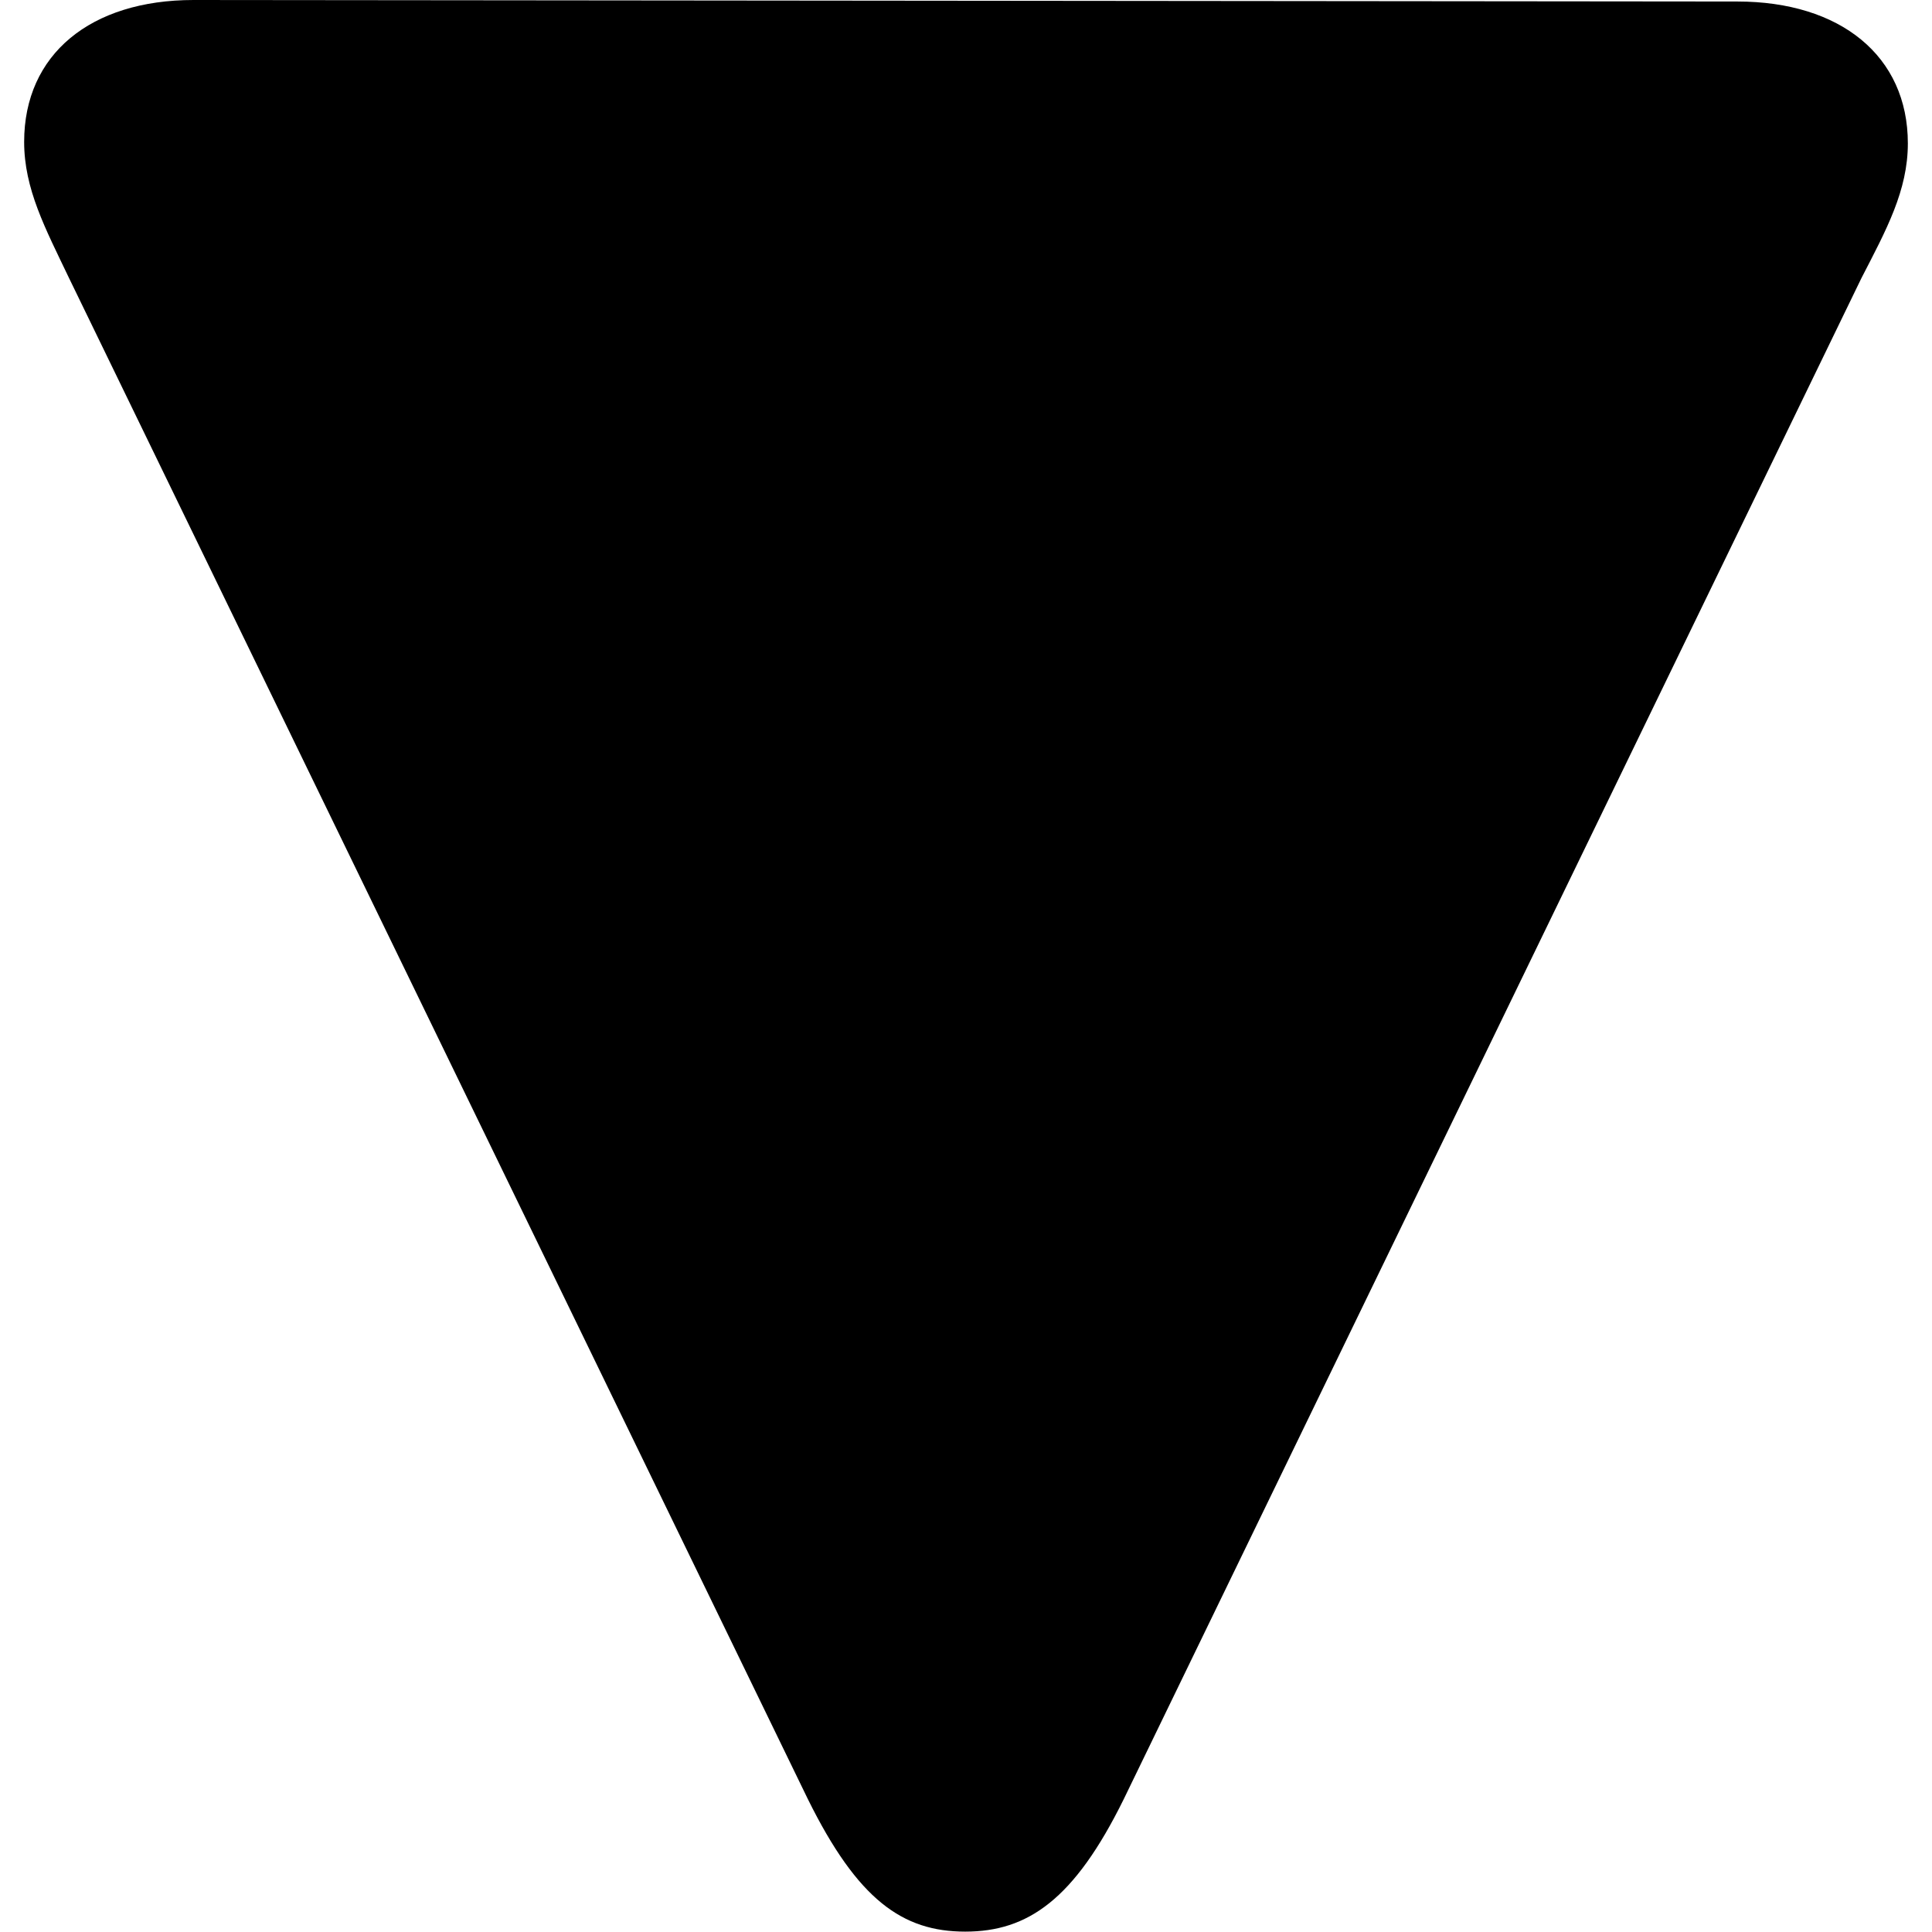 <?xml version="1.0" ?><!-- Generator: Adobe Illustrator 25.0.0, SVG Export Plug-In . SVG Version: 6.00 Build 0)  --><svg xmlns="http://www.w3.org/2000/svg" xmlns:xlink="http://www.w3.org/1999/xlink" version="1.1" id="Layer_1" x="0px" y="0px" viewBox="0 0 512 512" style="enable-background:new 0 0 512 512;" xml:space="preserve">
<path d="M505.6,38c0-23.2-17.9-37.6-45.2-37.6L51.3,0C24,0,6.4,14.4,6.4,37.6c0,12.5,5.6,22.9,11.9,36.1l195.8,403.1  c13.2,26.7,25.1,35.1,41.7,35.1c16.6,0,28.9-8.5,42-35.1L493.3,73.7C499.9,60.9,505.6,50.5,505.6,38z"/>
</svg>